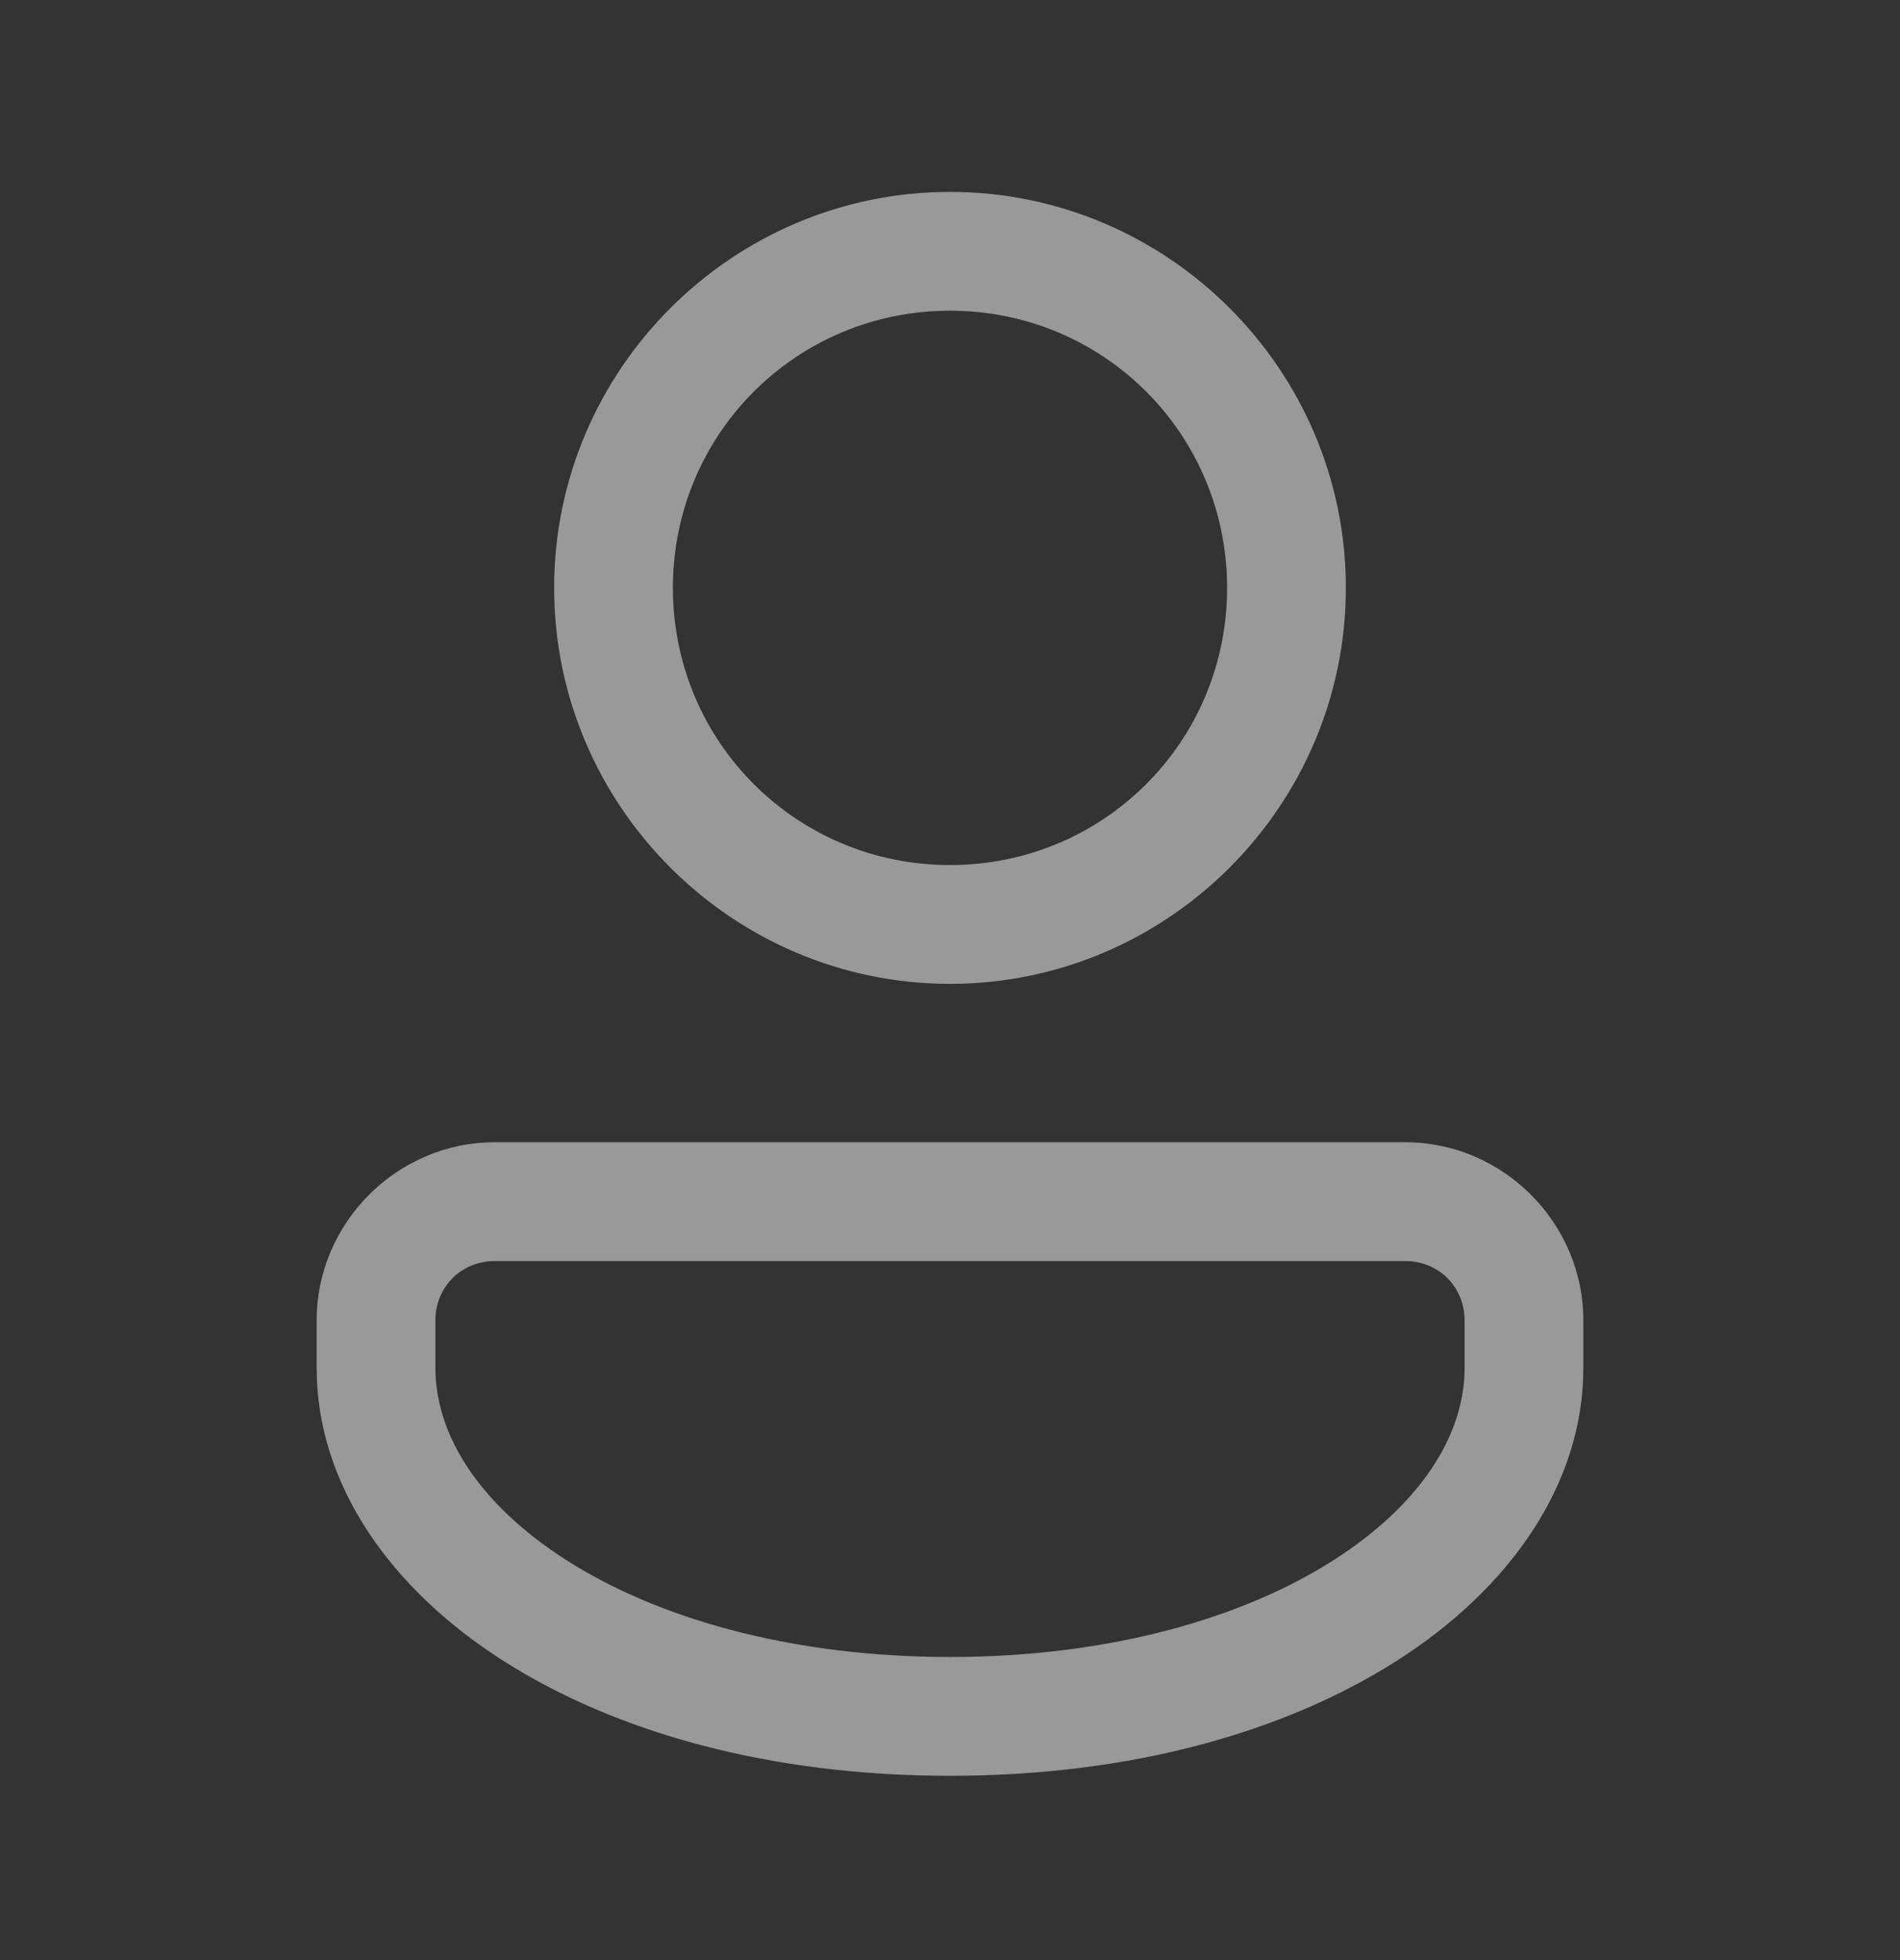 <svg width="32" height="33" viewBox="0 0 32 33" fill="none" xmlns="http://www.w3.org/2000/svg">
<rect x="0" y="0" width="32" height="33" fill="#333333" stroke="none"/>
<g opacity="0.5">
<path d="M16 3.231C12.33 3.231 9.333 6.227 9.333 9.897C9.333 13.567 12.33 16.564 16 16.564C19.67 16.564 22.667 13.567 22.667 9.897C22.667 6.227 19.67 3.231 16 3.231ZM16 5.231C18.589 5.231 20.667 7.308 20.667 9.897C20.667 12.487 18.589 14.564 16 14.564C13.411 14.564 11.333 12.487 11.333 9.897C11.333 7.308 13.411 5.231 16 5.231ZM8.333 19.231C6.688 19.231 5.333 20.586 5.333 22.231V23.03C5.333 24.991 6.576 26.749 8.473 27.959C10.369 29.168 12.963 29.897 16 29.897C19.037 29.897 21.631 29.168 23.527 27.959C25.424 26.749 26.667 24.991 26.667 23.03V22.231C26.667 20.586 25.312 19.231 23.667 19.231H8.333ZM8.333 21.231H23.667C24.231 21.231 24.667 21.666 24.667 22.231V23.03C24.667 24.14 23.952 25.316 22.452 26.272C20.952 27.229 18.712 27.897 16 27.897C13.287 27.897 11.048 27.229 9.548 26.272C8.048 25.316 7.333 24.14 7.333 23.03V22.231C7.333 21.666 7.769 21.231 8.333 21.231Z" fill="white"/>
</g>
</svg>
